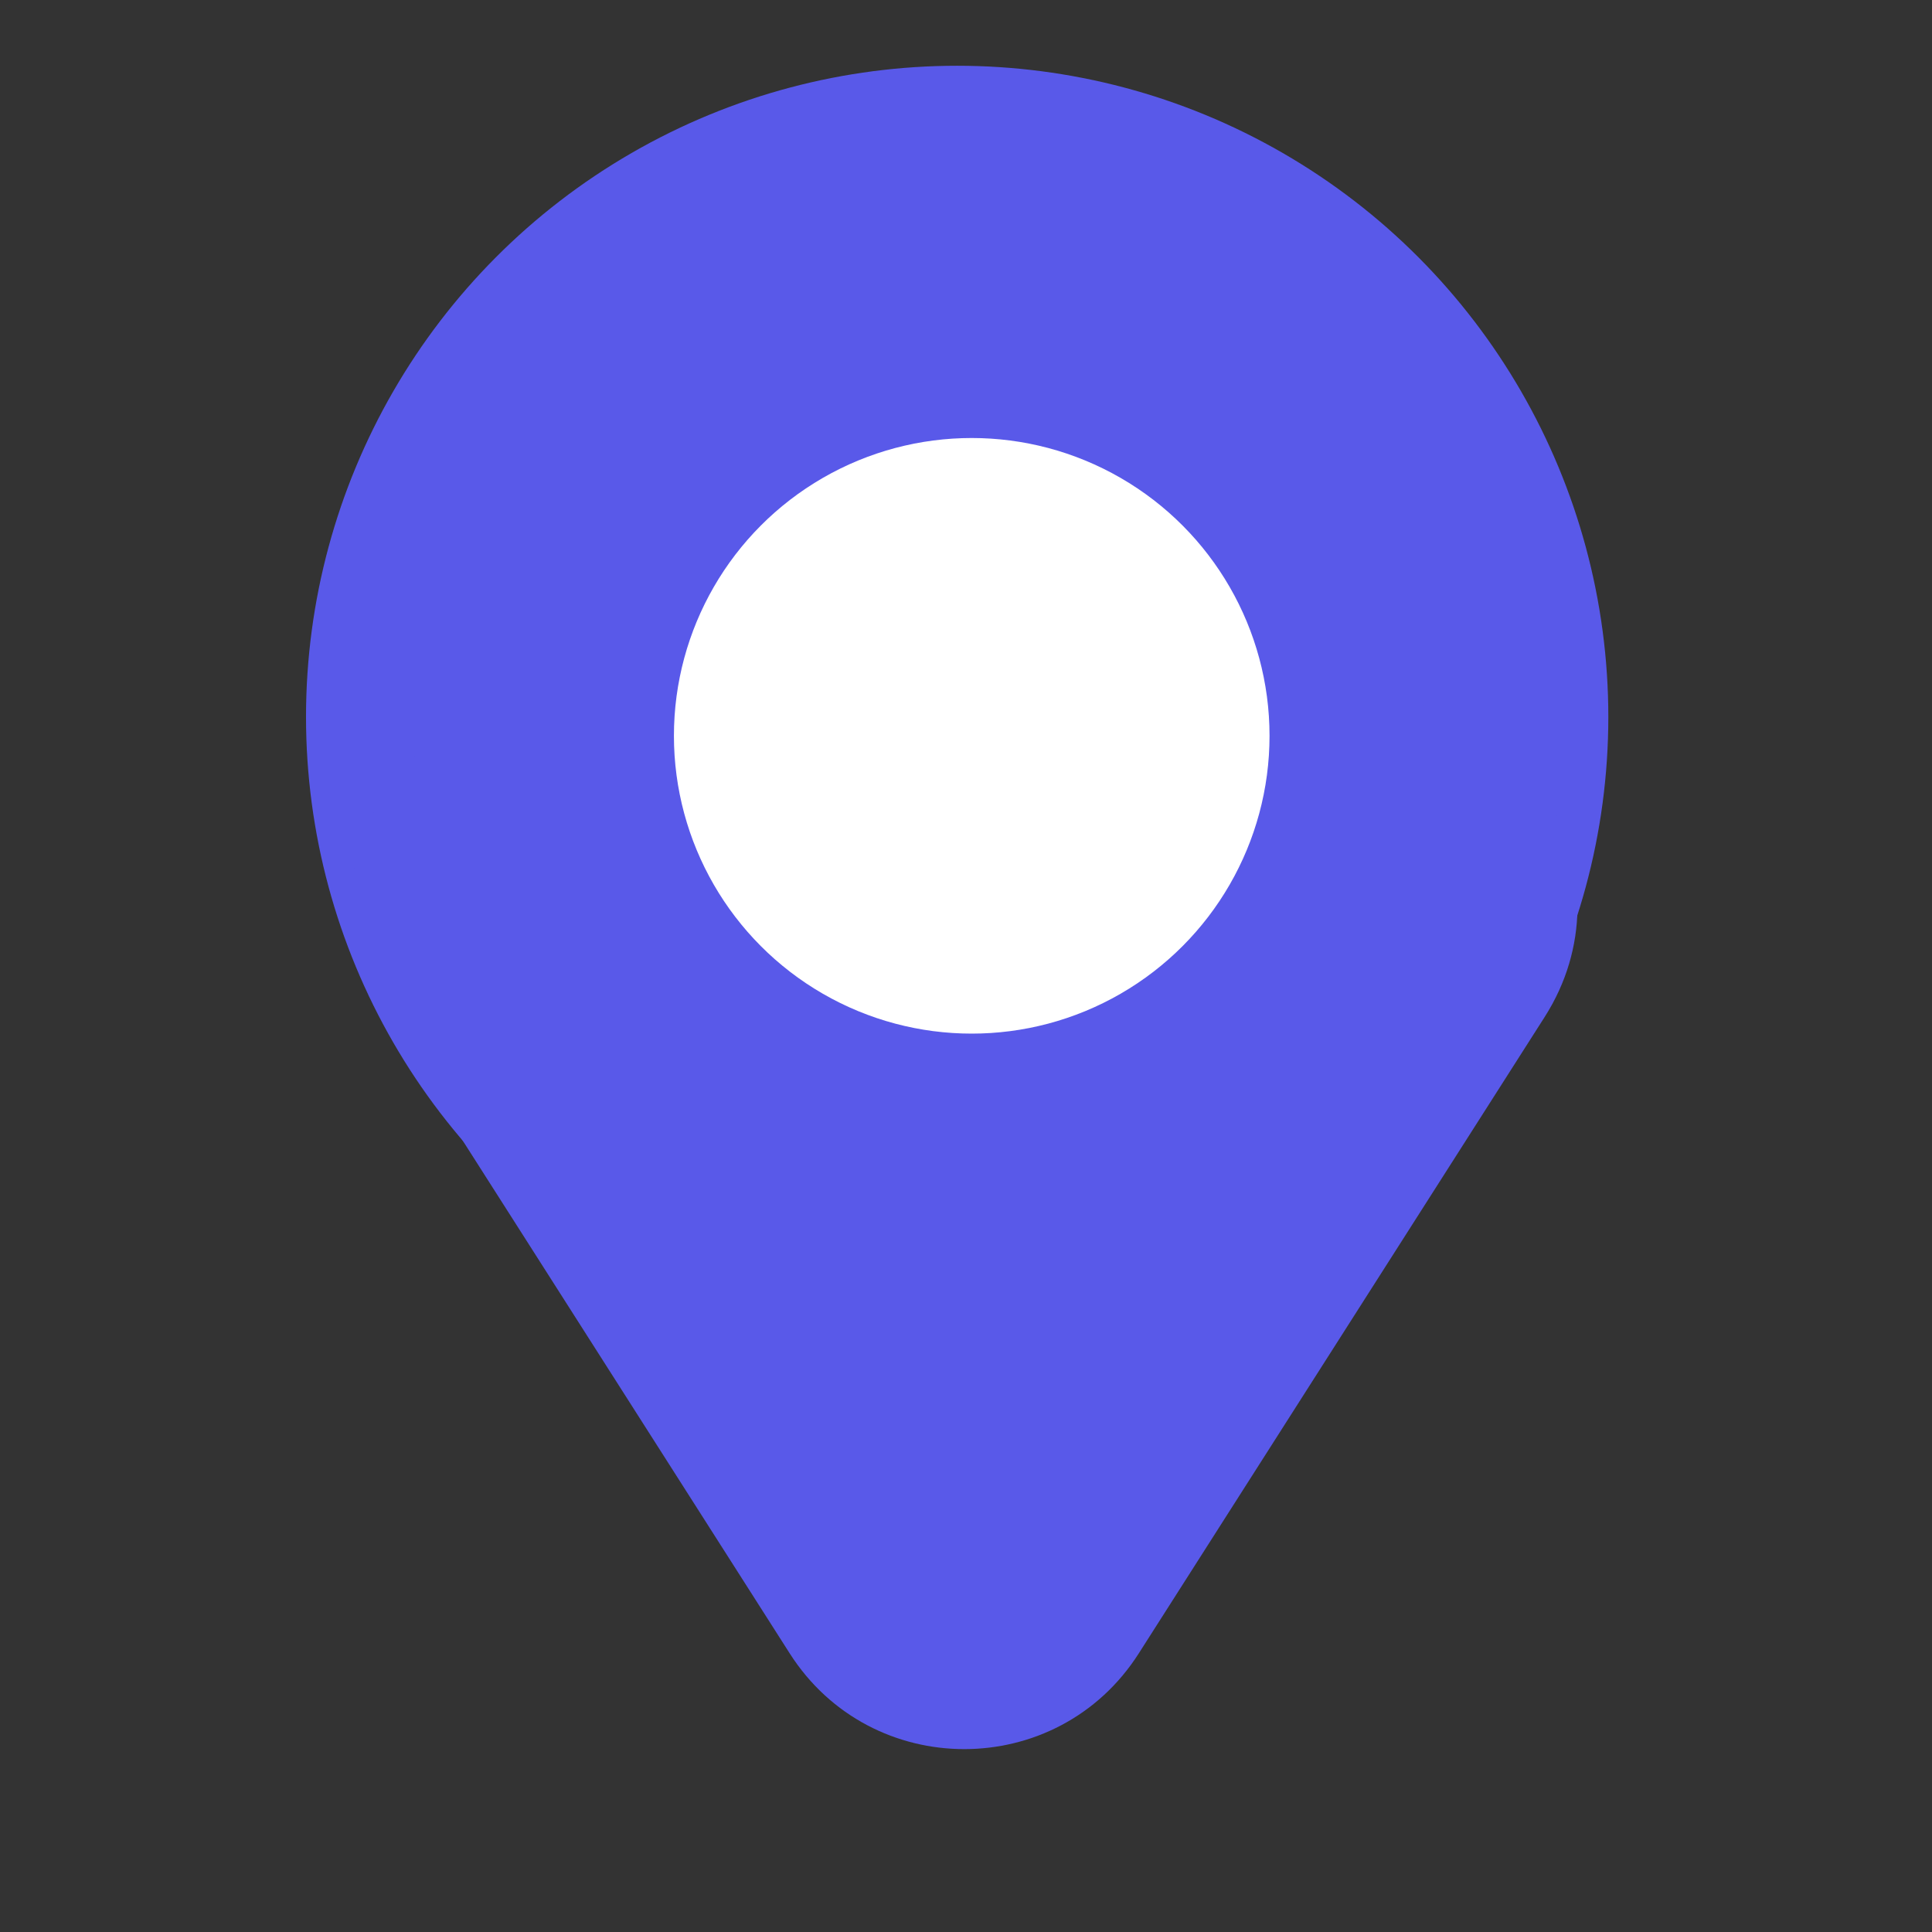<svg width="28" height="28" viewBox="0 0 28 28" fill="none" xmlns="http://www.w3.org/2000/svg">
<rect x="0" y="0" width="28" height="28" fill="#333333" stroke="none"/>
<circle cx="13.872" cy="10.39" r="9.437" fill="#5959E9"/>
<path d="M11.445 23.962C12.625 25.812 15.325 25.812 16.504 23.962L22.387 14.738C23.66 12.741 22.226 10.125 19.858 10.125H8.092C5.723 10.125 4.289 12.741 5.563 14.738L11.445 23.962Z" fill="#5959E9"/>
<circle cx="14.083" cy="10.664" r="4.316" fill="white"/>
</svg>
